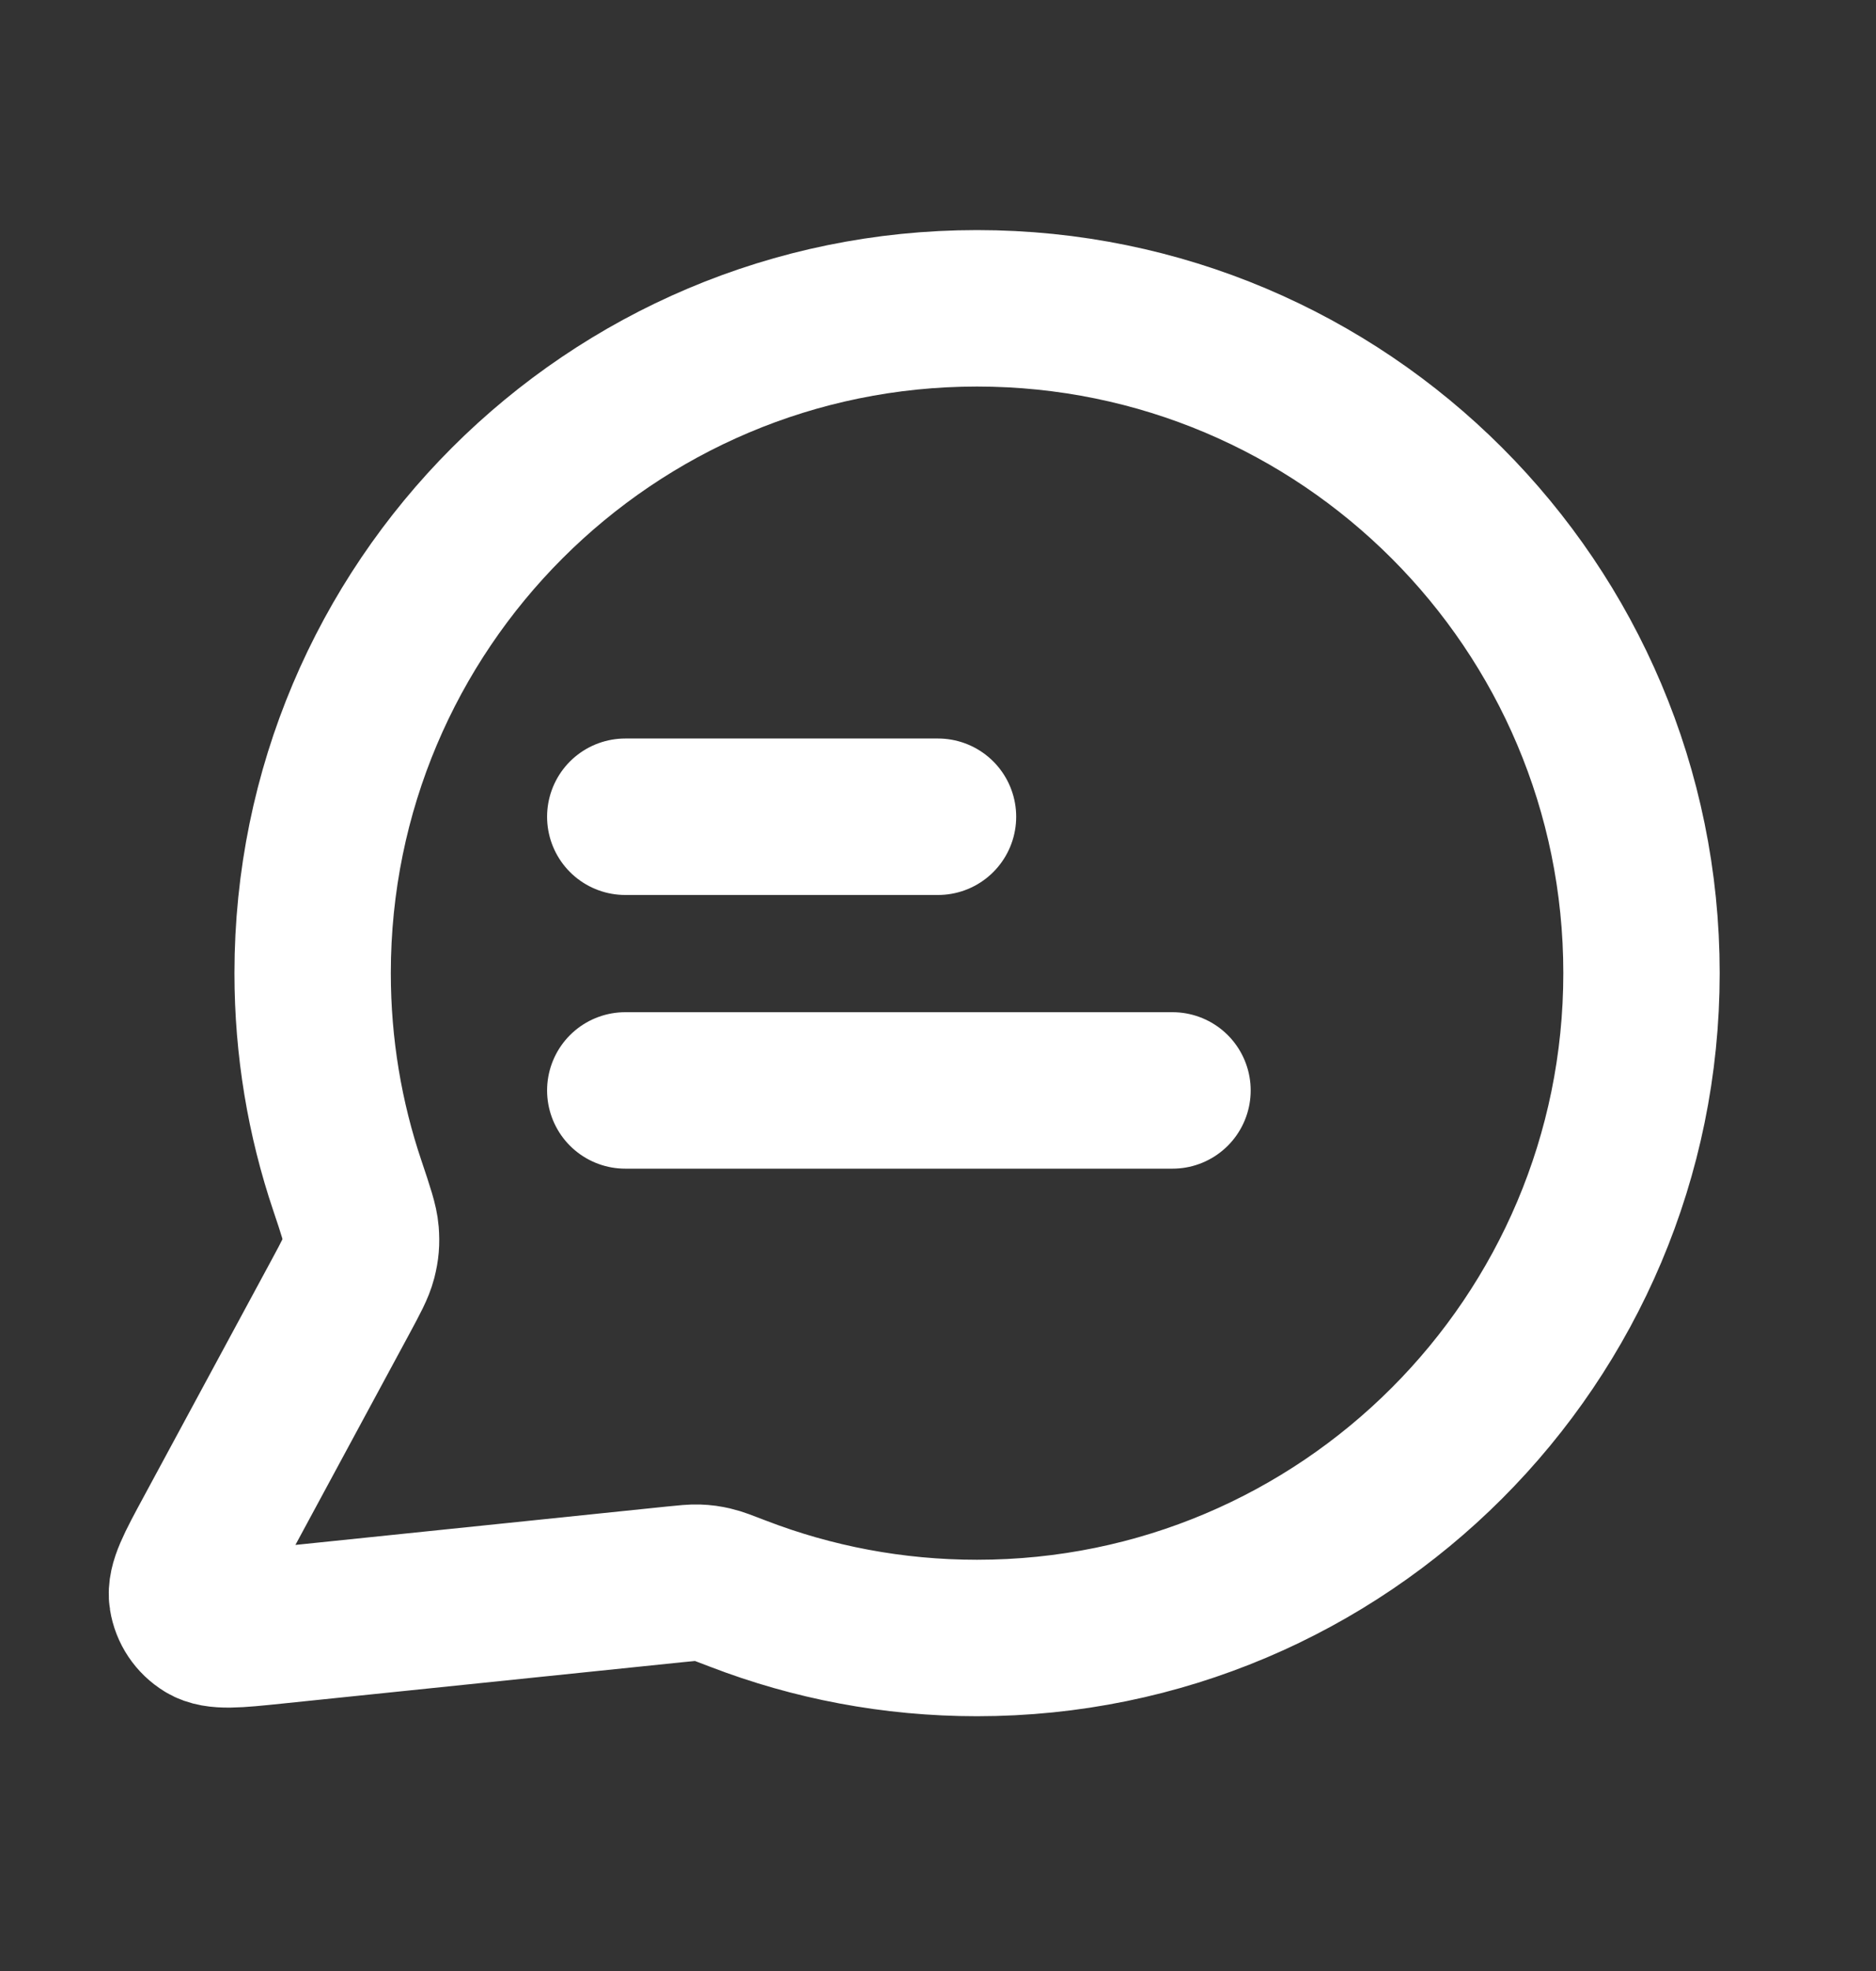 <svg width="20" height="21" viewBox="0 0 20 21" fill="none" xmlns="http://www.w3.org/2000/svg">
<rect x="0" y="0" width="20" height="21" fill="#333333" stroke="none"/>
<path d="M6.666 8.702H10M6.666 11.618H12.5M10.416 17.452C14.328 17.452 17.5 14.28 17.5 10.368C17.5 6.456 14.328 3.285 10.416 3.285C6.504 3.285 3.333 6.456 3.333 10.368C3.333 11.16 3.463 11.921 3.703 12.632C3.793 12.9 3.838 13.034 3.846 13.136C3.854 13.238 3.848 13.309 3.823 13.408C3.797 13.508 3.741 13.611 3.629 13.819L2.266 16.342C2.071 16.702 1.974 16.882 1.996 17.021C2.015 17.142 2.086 17.248 2.191 17.312C2.311 17.385 2.514 17.364 2.921 17.322L7.189 16.881C7.318 16.868 7.382 16.861 7.441 16.863C7.499 16.865 7.54 16.871 7.597 16.884C7.654 16.897 7.726 16.925 7.871 16.981C8.661 17.285 9.519 17.452 10.416 17.452Z" stroke="white" stroke-width="1.667" stroke-linecap="round" stroke-linejoin="round"/>
</svg>

